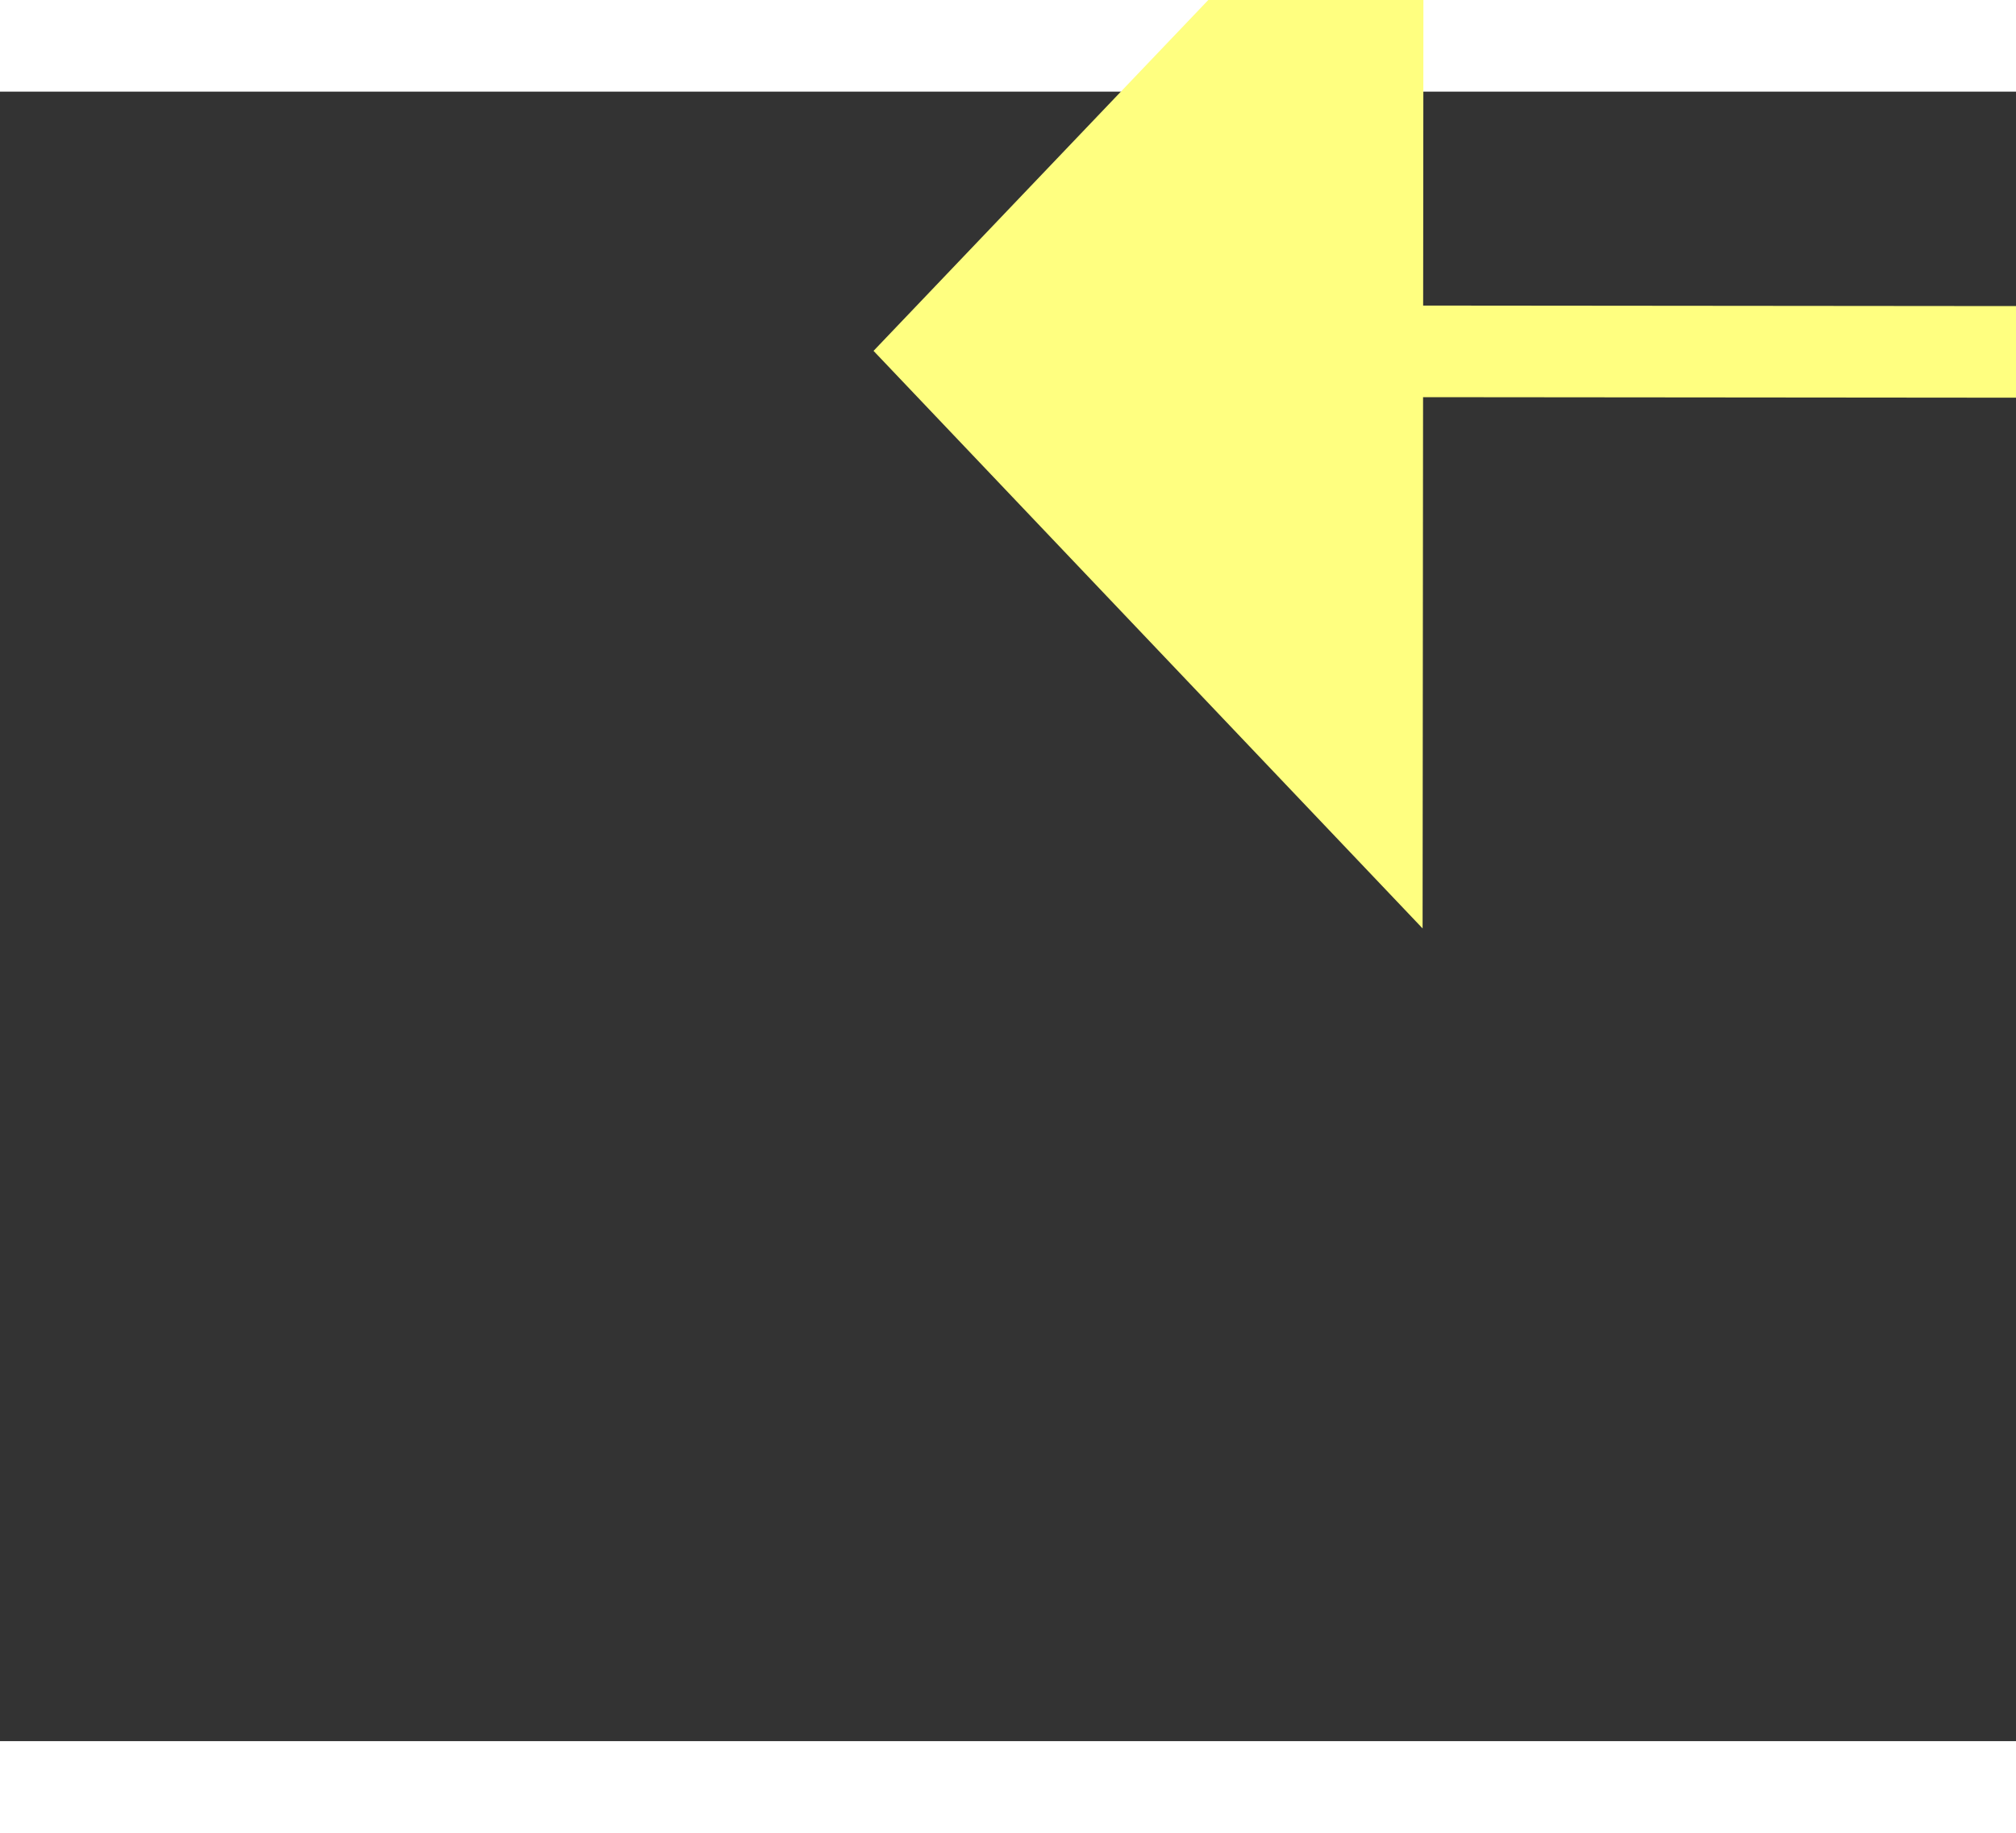 ﻿<?xml version="1.0" encoding="utf-8"?>
<svg version="1.1" xmlns:xlink="http://www.w3.org/1999/xlink" width="22px" height="20px" preserveAspectRatio="xMinYMid meet" viewBox="916 12289  22 18" xmlns="http://www.w3.org/2000/svg">
  <rect x="916" y="12289" width="22" height="18" fill="#333333" stroke="none"/>
  <g transform="matrix(-0.454 0.891 -0.891 -0.454 12305.447 17055.212 )">
    <path d="M 850 12243.2  L 844 12249.5  L 850 12255.8  L 850 12243.2  Z " fill-rule="nonzero" fill="#ffff80" stroke="none" transform="matrix(-0.453 -0.891 0.891 -0.453 -9609.663 18603.144 )" />
    <path d="M 849 12249.5  L 960 12249.5  " stroke-width="1" stroke-dasharray="9,4" stroke="#ffff80" fill="none" transform="matrix(-0.453 -0.891 0.891 -0.453 -9609.663 18603.144 )" />
  </g>
</svg>